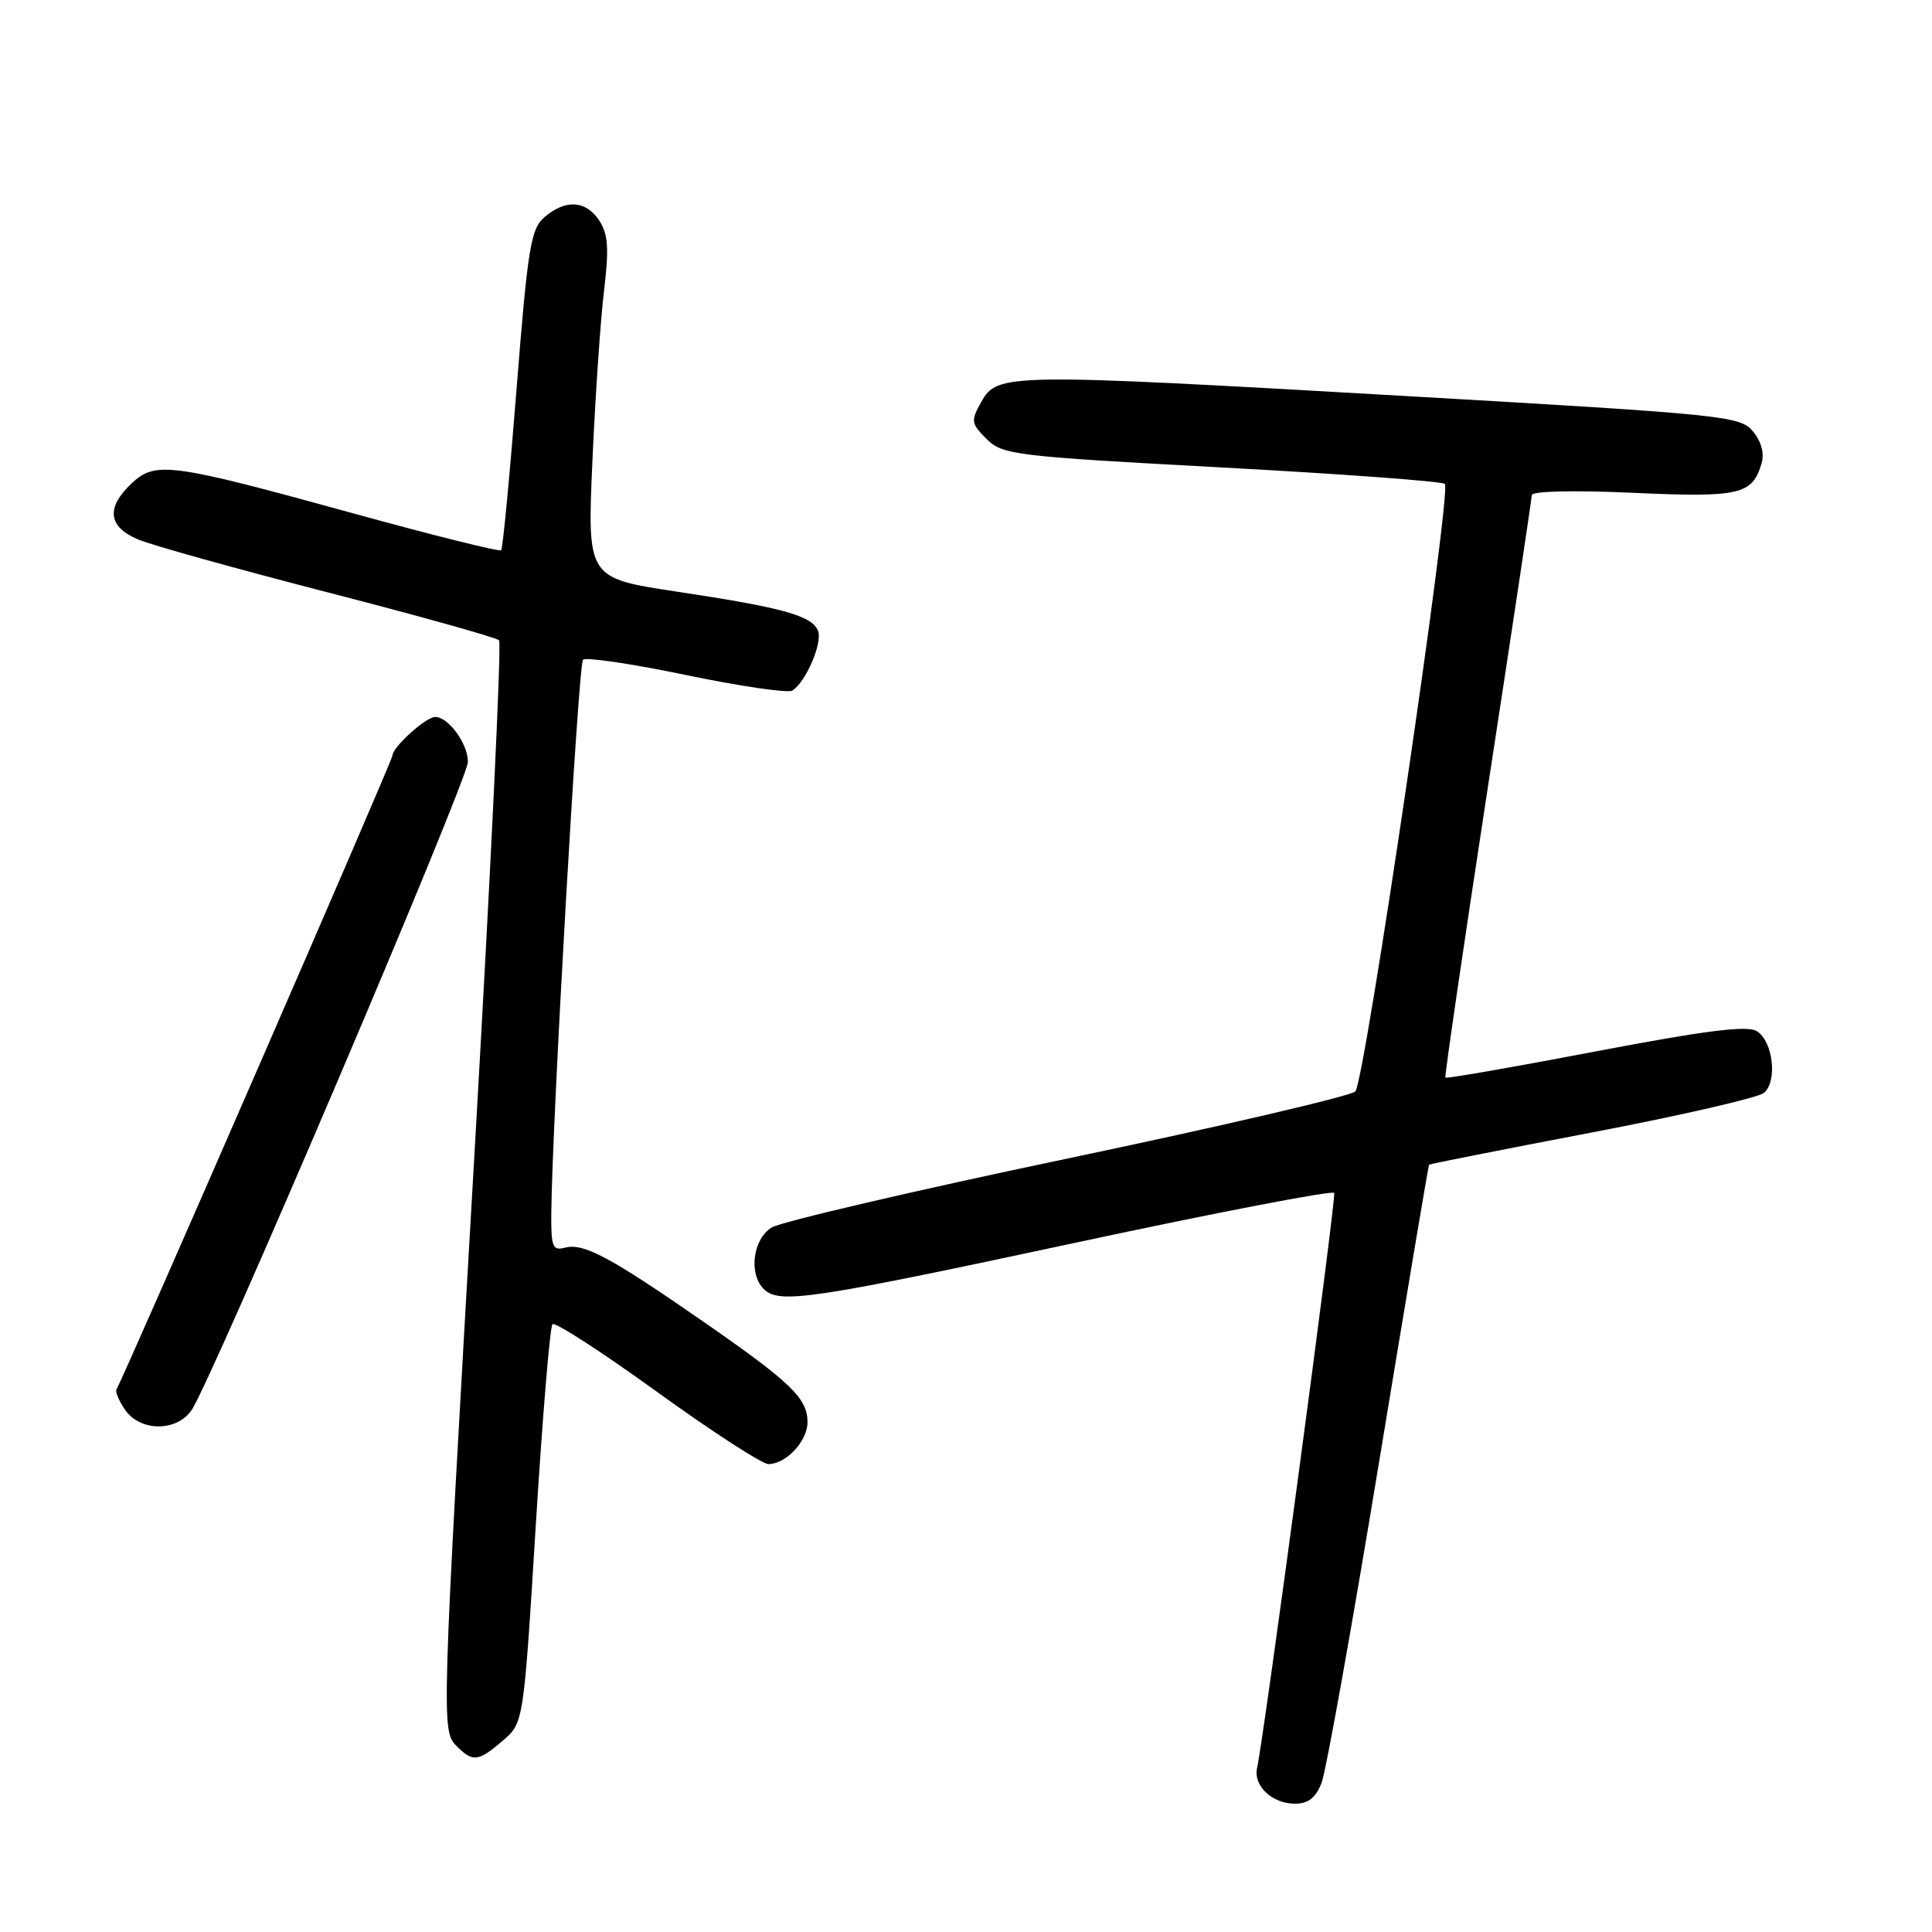 <?xml version="1.0" encoding="UTF-8" standalone="no"?>
<!DOCTYPE svg PUBLIC "-//W3C//DTD SVG 1.1//EN" "http://www.w3.org/Graphics/SVG/1.1/DTD/svg11.dtd" >
<svg xmlns="http://www.w3.org/2000/svg" xmlns:xlink="http://www.w3.org/1999/xlink" version="1.1" viewBox="0 0 256 256">
 <g >
 <path fill="currentColor"
d=" M 175.11 236.25 C 175.70 234.74 179.11 215.72 182.69 194.00 C 186.27 172.28 189.27 154.42 189.36 154.33 C 189.44 154.23 199.15 152.31 210.92 150.06 C 222.70 147.81 232.96 145.45 233.72 144.82 C 235.55 143.30 234.95 137.99 232.80 136.64 C 231.53 135.84 226.10 136.53 211.42 139.32 C 200.60 141.39 191.64 142.95 191.52 142.79 C 191.40 142.63 193.92 125.40 197.12 104.50 C 200.33 83.60 202.96 66.09 202.97 65.60 C 202.99 65.07 208.63 64.95 216.38 65.30 C 230.54 65.94 232.19 65.56 233.42 61.39 C 233.81 60.07 233.38 58.48 232.27 57.15 C 230.58 55.12 228.56 54.91 185.82 52.45 C 133.38 49.44 132.15 49.46 130.04 53.23 C 128.61 55.78 128.66 56.10 130.73 58.17 C 132.83 60.27 134.41 60.46 161.89 61.94 C 177.81 62.80 191.12 63.78 191.45 64.12 C 192.38 65.05 180.84 143.33 179.59 144.62 C 178.99 145.23 161.85 149.23 141.50 153.50 C 121.15 157.77 103.49 161.89 102.25 162.65 C 99.76 164.19 99.17 168.77 101.20 170.80 C 103.22 172.82 107.33 172.21 142.50 164.67 C 161.20 160.66 176.63 157.69 176.79 158.07 C 177.07 158.71 167.47 230.30 166.57 234.27 C 166.05 236.63 168.56 239.00 171.60 239.00 C 173.35 239.00 174.35 238.21 175.11 236.25 Z  M 66.63 230.64 C 69.38 228.28 69.38 228.28 70.99 202.17 C 71.88 187.81 72.87 175.79 73.21 175.46 C 73.54 175.13 79.77 179.16 87.06 184.43 C 94.34 189.69 100.99 194.00 101.82 194.00 C 104.15 194.00 107.00 190.95 107.00 188.46 C 107.00 185.29 104.86 183.22 93.26 175.17 C 80.85 166.56 77.34 164.68 74.88 165.32 C 73.21 165.76 73.01 165.23 73.05 160.66 C 73.18 148.40 76.64 88.03 77.25 87.42 C 77.62 87.05 83.78 87.96 90.93 89.45 C 98.09 90.94 104.41 91.86 104.98 91.51 C 106.75 90.42 109.01 85.20 108.40 83.61 C 107.63 81.59 103.77 80.51 89.65 78.39 C 77.81 76.60 77.81 76.60 78.50 61.05 C 78.88 52.50 79.57 42.35 80.04 38.50 C 80.71 32.95 80.58 31.03 79.42 29.25 C 77.66 26.55 74.96 26.37 72.17 28.75 C 70.33 30.31 69.94 32.72 68.45 51.50 C 67.54 63.05 66.62 72.68 66.41 72.91 C 66.19 73.13 57.35 70.93 46.76 68.01 C 22.54 61.34 20.61 61.08 17.43 64.06 C 14.01 67.28 14.32 69.82 18.32 71.49 C 20.15 72.26 31.52 75.42 43.57 78.53 C 55.63 81.64 65.78 84.48 66.13 84.84 C 66.47 85.20 65.03 115.42 62.92 152.00 C 58.46 229.34 58.46 229.32 60.57 231.43 C 62.66 233.52 63.40 233.42 66.63 230.64 Z  M 25.36 186.89 C 27.96 183.18 62.00 103.34 62.00 100.95 C 62.00 98.54 59.42 95.00 57.66 95.00 C 56.43 95.00 52.00 99.01 52.00 100.12 C 52.00 100.78 16.46 182.39 15.44 184.09 C 15.24 184.41 15.77 185.65 16.60 186.84 C 18.60 189.70 23.38 189.73 25.36 186.89 Z "/>
</g>
</svg>